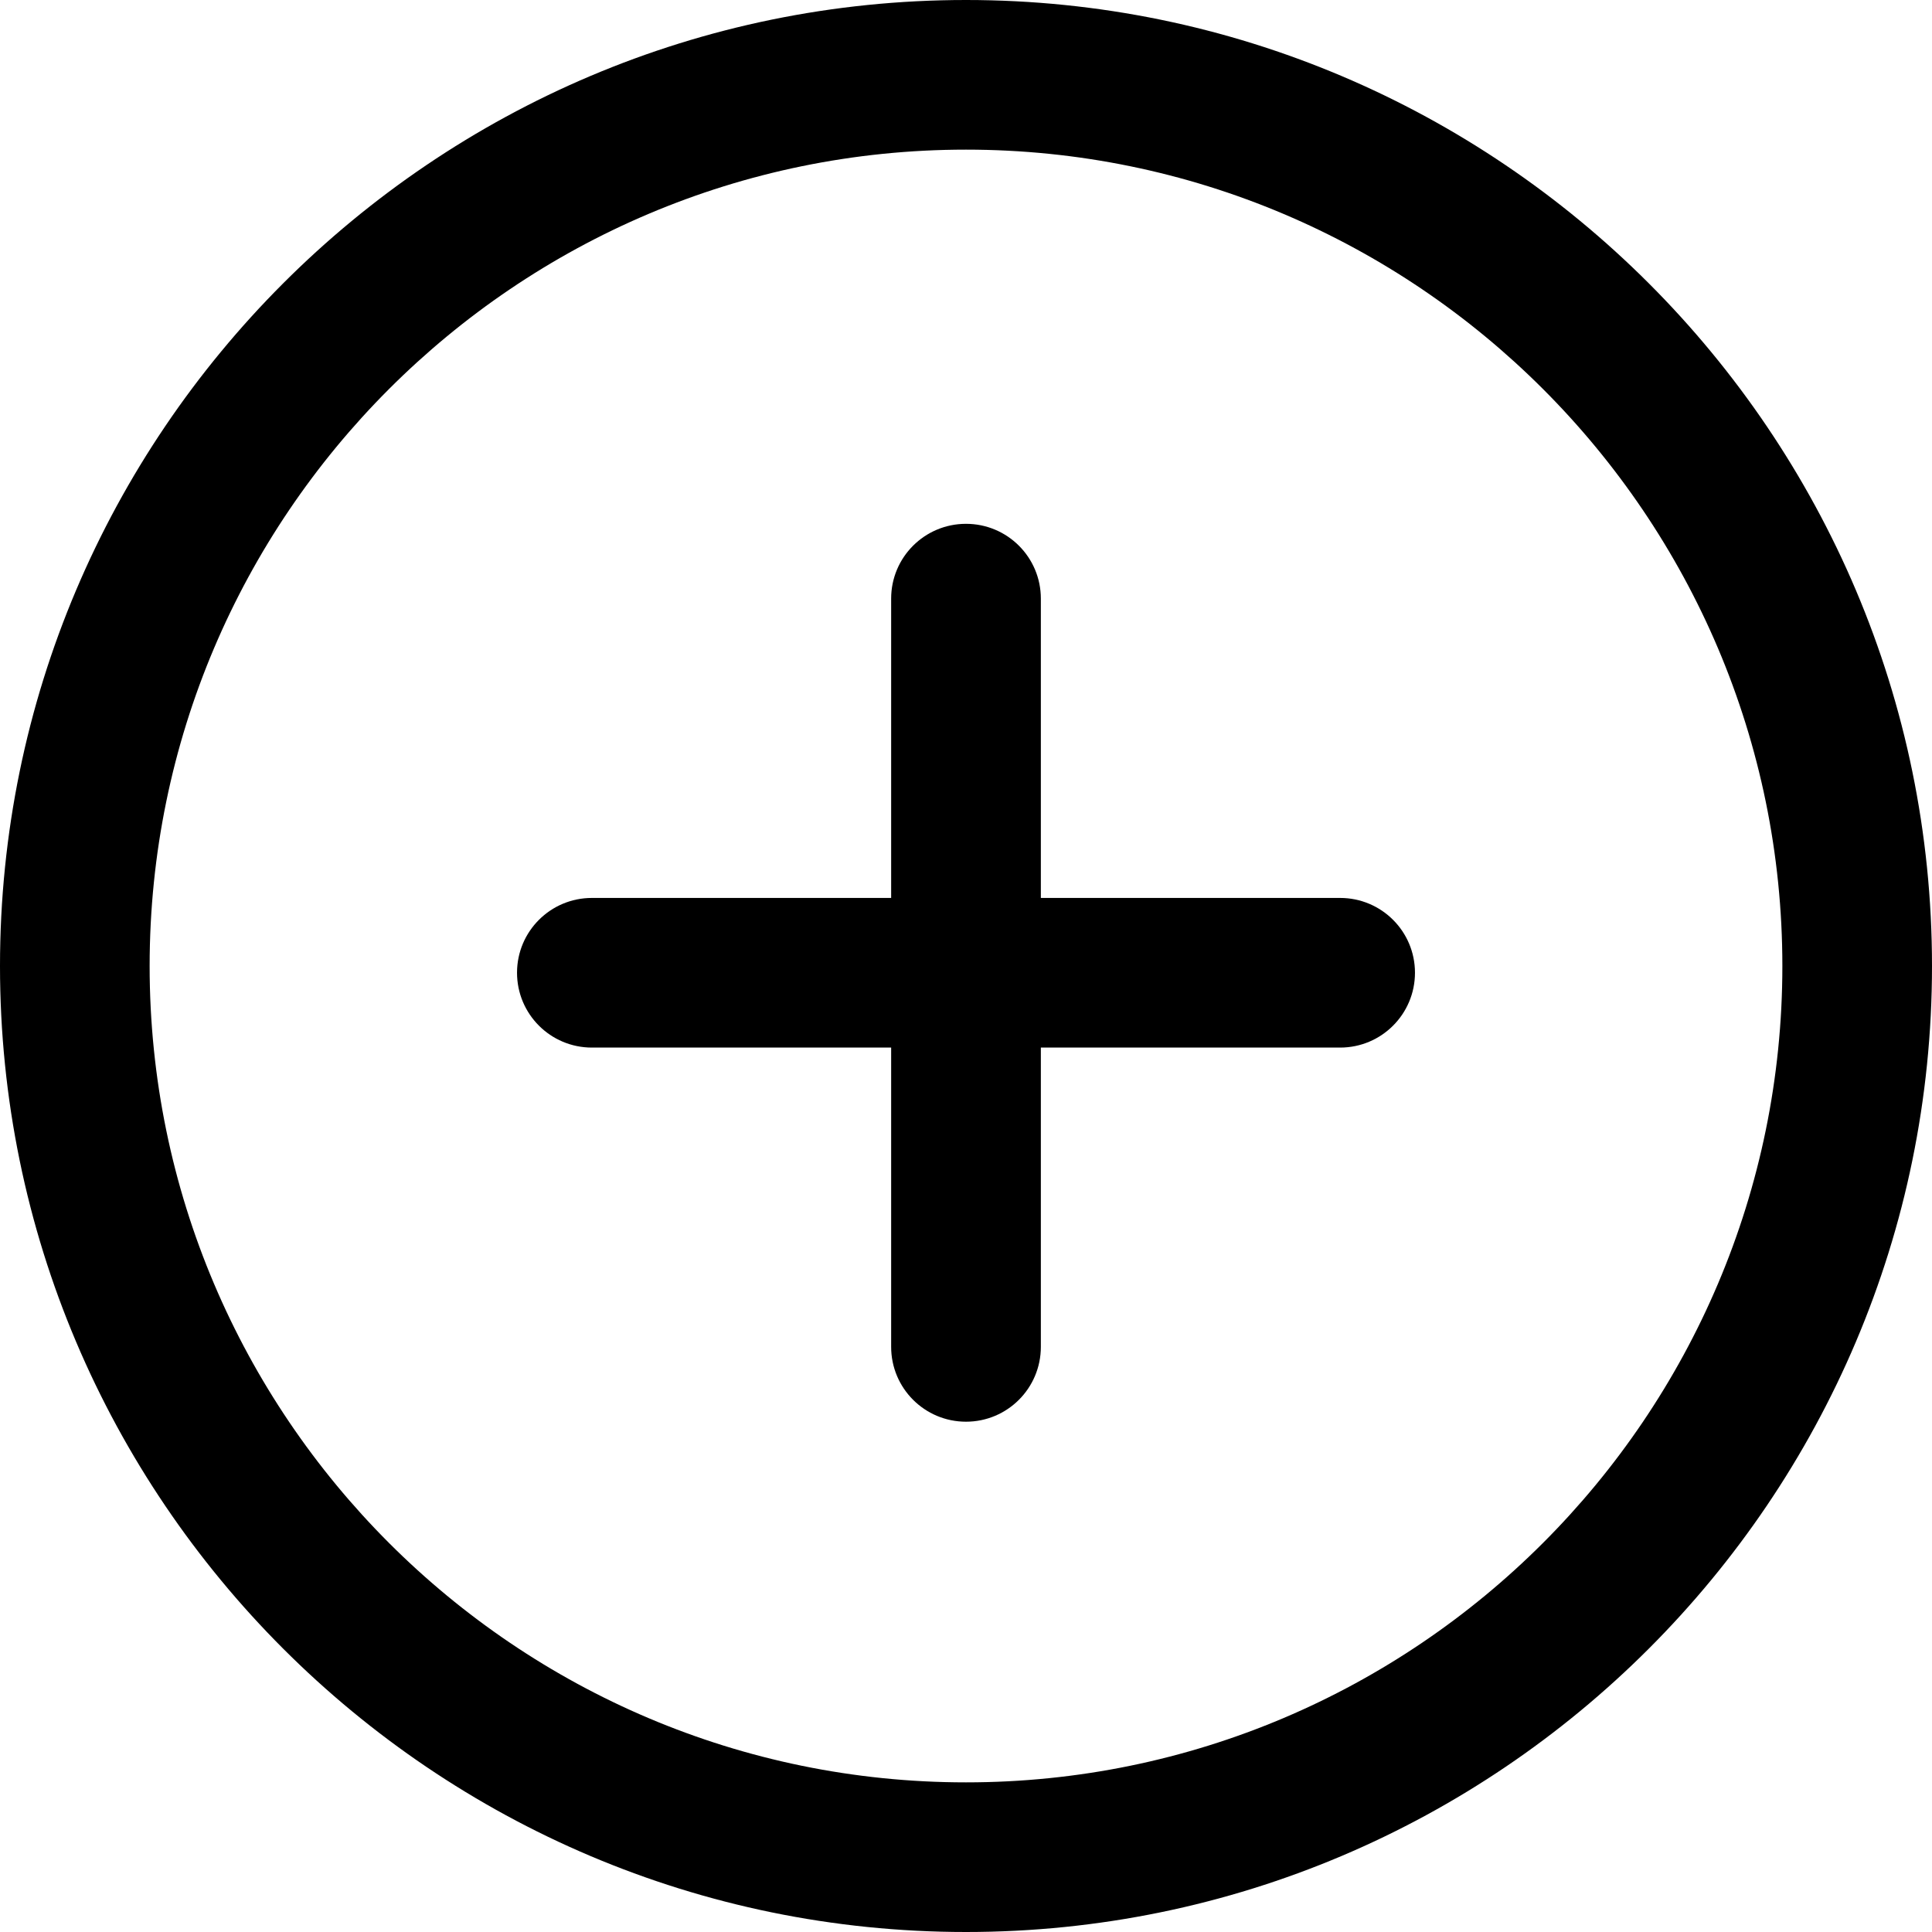 <svg width="31" height="31" viewBox="0 0 31 31" fill="none" xmlns="http://www.w3.org/2000/svg">
<path d="M15.5 31C6.953 31 0 24.047 0 15.5C0 6.953 6.953 0 15.5 0C24.047 0 31 6.954 31 15.5C31 24.046 24.047 31 15.5 31ZM15.5 2.401C8.278 2.401 2.401 8.277 2.401 15.5C2.401 22.723 8.278 28.599 15.5 28.599C22.722 28.599 28.599 22.723 28.599 15.5C28.599 8.277 22.723 2.401 15.5 2.401Z" fill="black"/>
<path d="M21.503 16.809H16.701V21.611C16.701 22.274 16.164 22.812 15.5 22.812C14.836 22.812 14.299 22.274 14.299 21.611V16.809H9.497C8.833 16.809 8.296 16.271 8.296 15.608C8.296 14.945 8.833 14.408 9.497 14.408H14.299V9.605C14.299 8.942 14.836 8.405 15.5 8.405C16.164 8.405 16.701 8.942 16.701 9.605V14.408H21.503C22.167 14.408 22.704 14.945 22.704 15.608C22.704 16.271 22.167 16.809 21.503 16.809Z" fill="black"/>
</svg>
